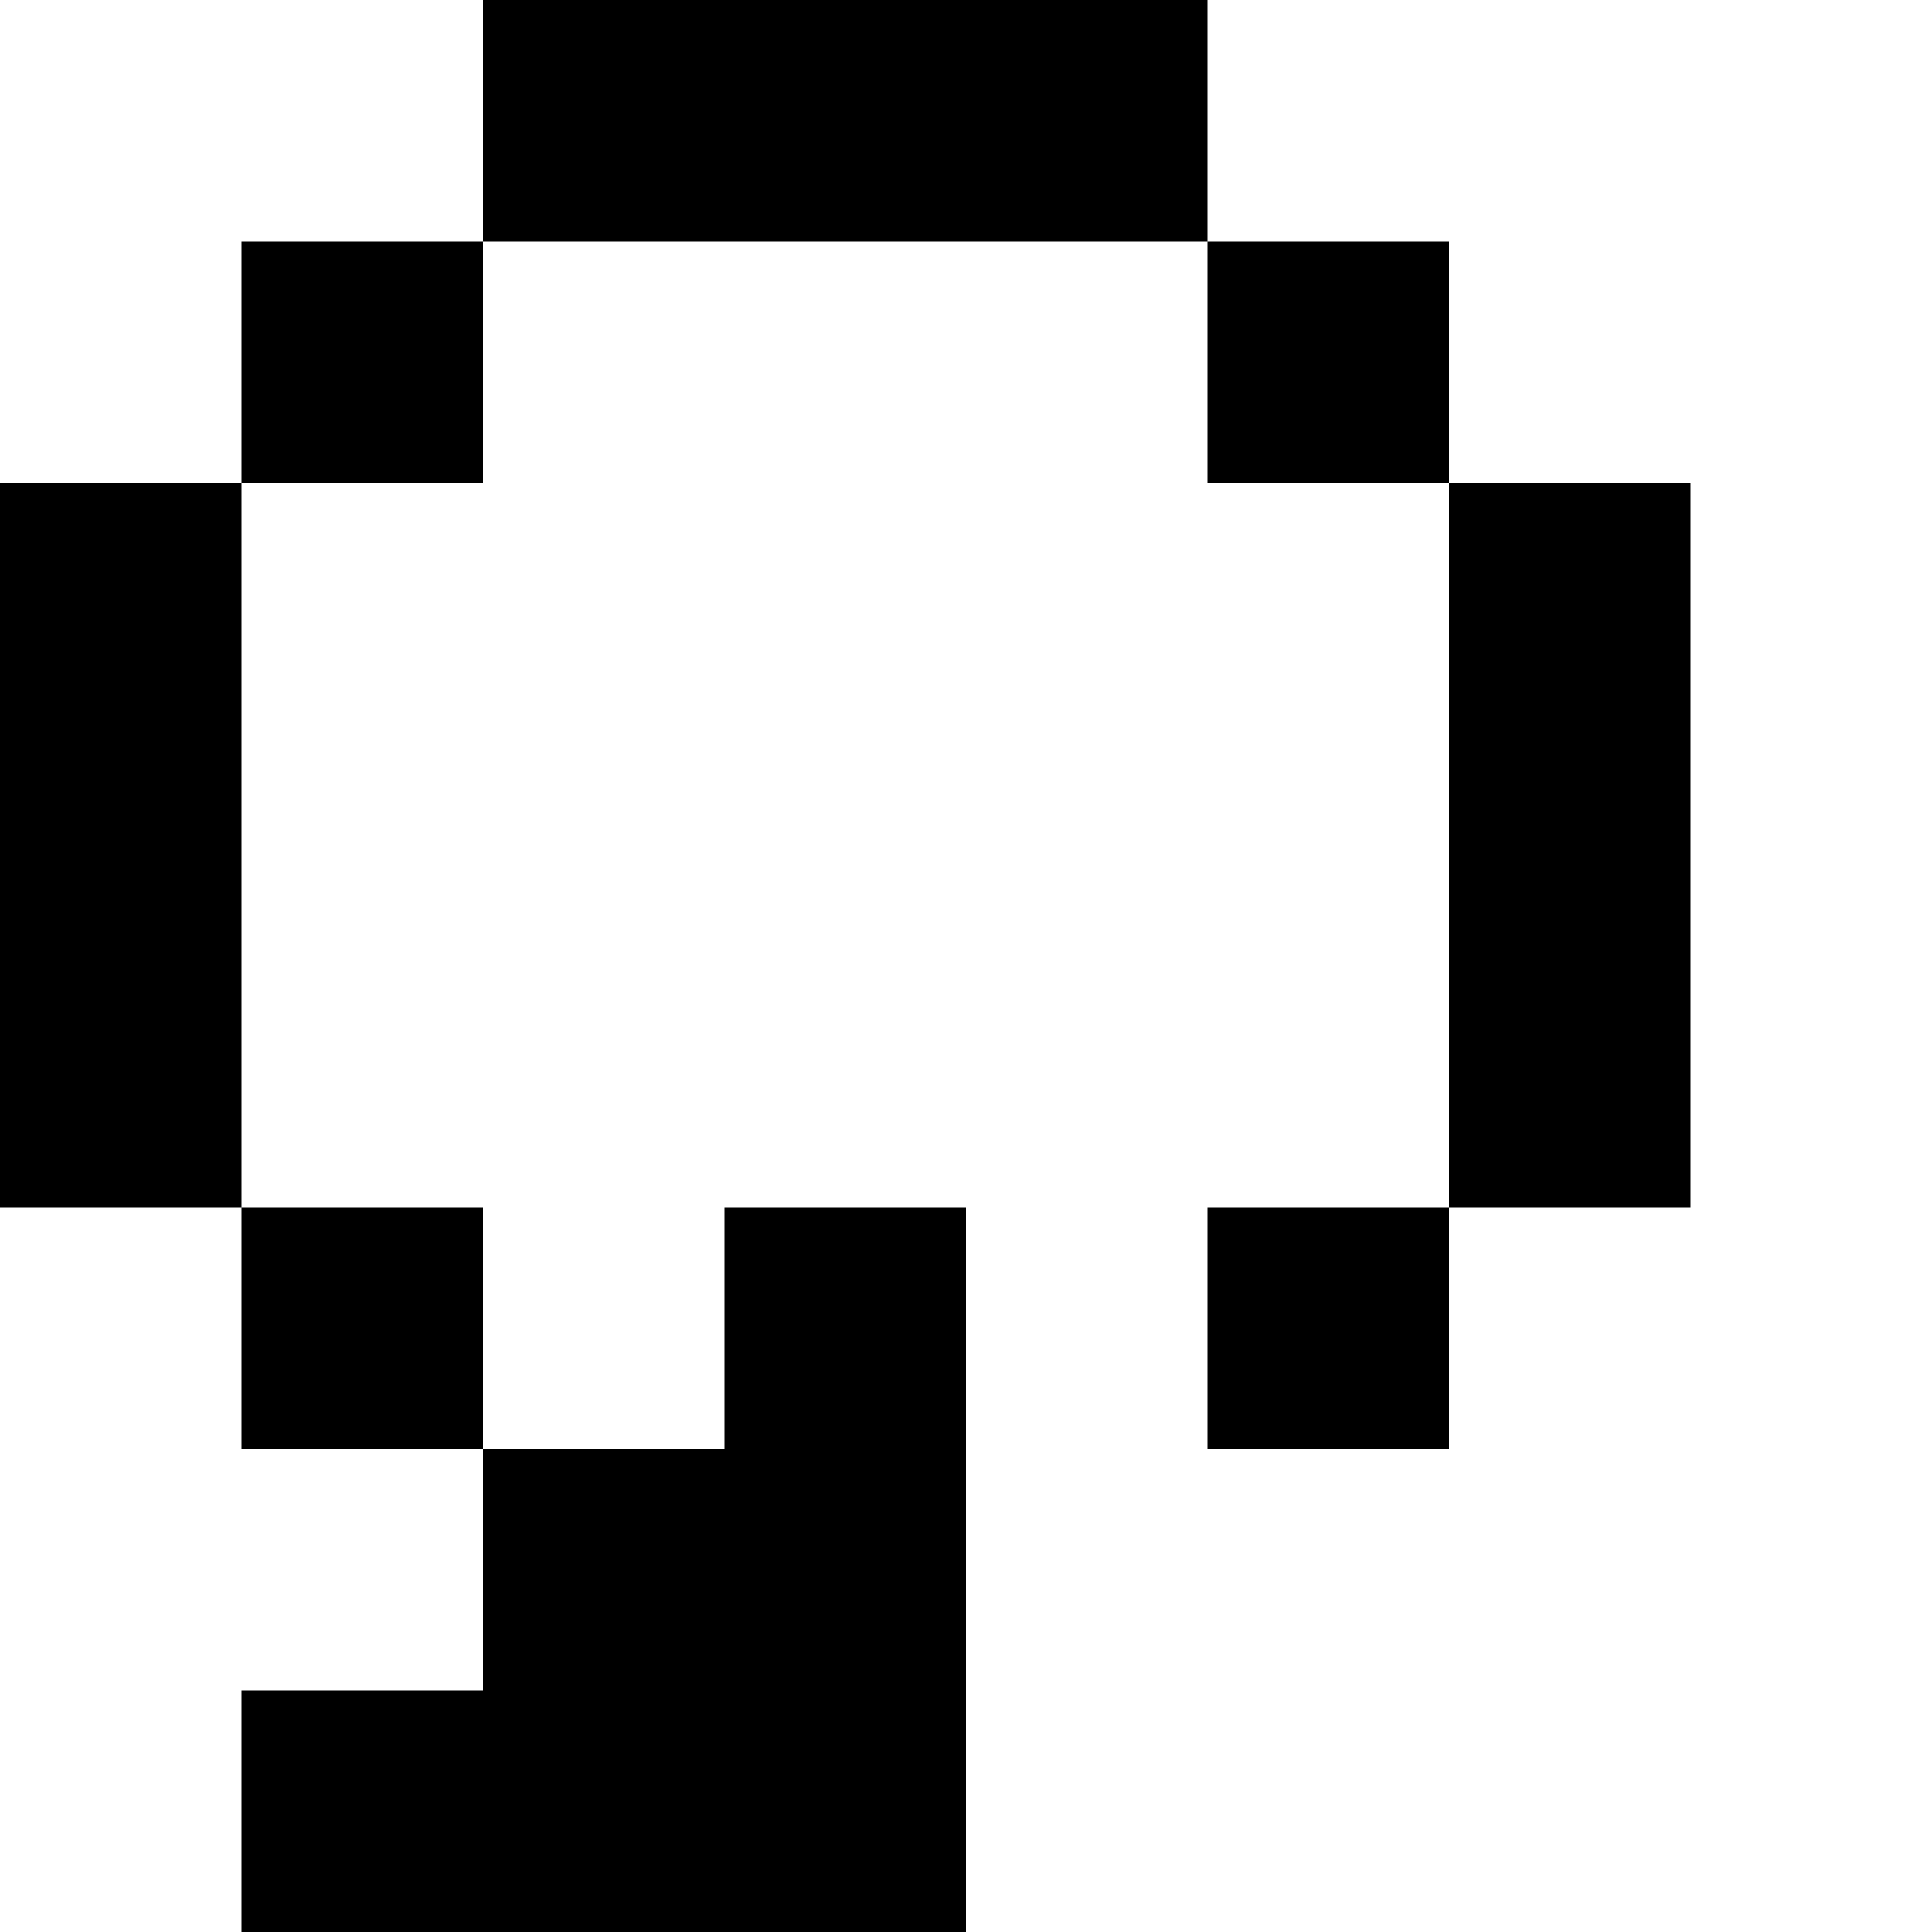 <!DOCTYPE svg PUBLIC "-//W3C//DTD SVG 1.1//EN" "http://www.w3.org/Graphics/SVG/1.1/DTD/svg11.dtd">
<svg viewBox="0 0 80 80" xmlns="http://www.w3.org/2000/svg" xmlns:xlink= "http://www.w3.org/1999/xlink">
<path d="M20,0 L30,0 L30,10 L20,10 L20,0 M30,0 L40,0 L40,10 L30,10 L30,0 M40,0 L50,0 L50,10 L40,10 L40,0 M10,10 L20,10 L20,20 L10,20 L10,10 M50,10 L60,10 L60,20 L50,20 L50,10 M0,20 L10,20 L10,30 L0,30 L0,20 M60,20 L70,20 L70,30 L60,30 L60,20 M0,30 L10,30 L10,40 L0,40 L0,30 M60,30 L70,30 L70,40 L60,40 L60,30 M0,40 L10,40 L10,50 L0,50 L0,40 M60,40 L70,40 L70,50 L60,50 L60,40 M10,50 L20,50 L20,60 L10,60 L10,50 M30,50 L40,50 L40,60 L30,60 L30,50 M50,50 L60,50 L60,60 L50,60 L50,50 M20,60 L30,60 L30,70 L20,70 L20,60 M30,60 L40,60 L40,70 L30,70 L30,60 M10,70 L20,70 L20,80 L10,80 L10,70 M20,70 L30,70 L30,80 L20,80 L20,70 M30,70 L40,70 L40,80 L30,80 L30,70 Z" />
</svg>
